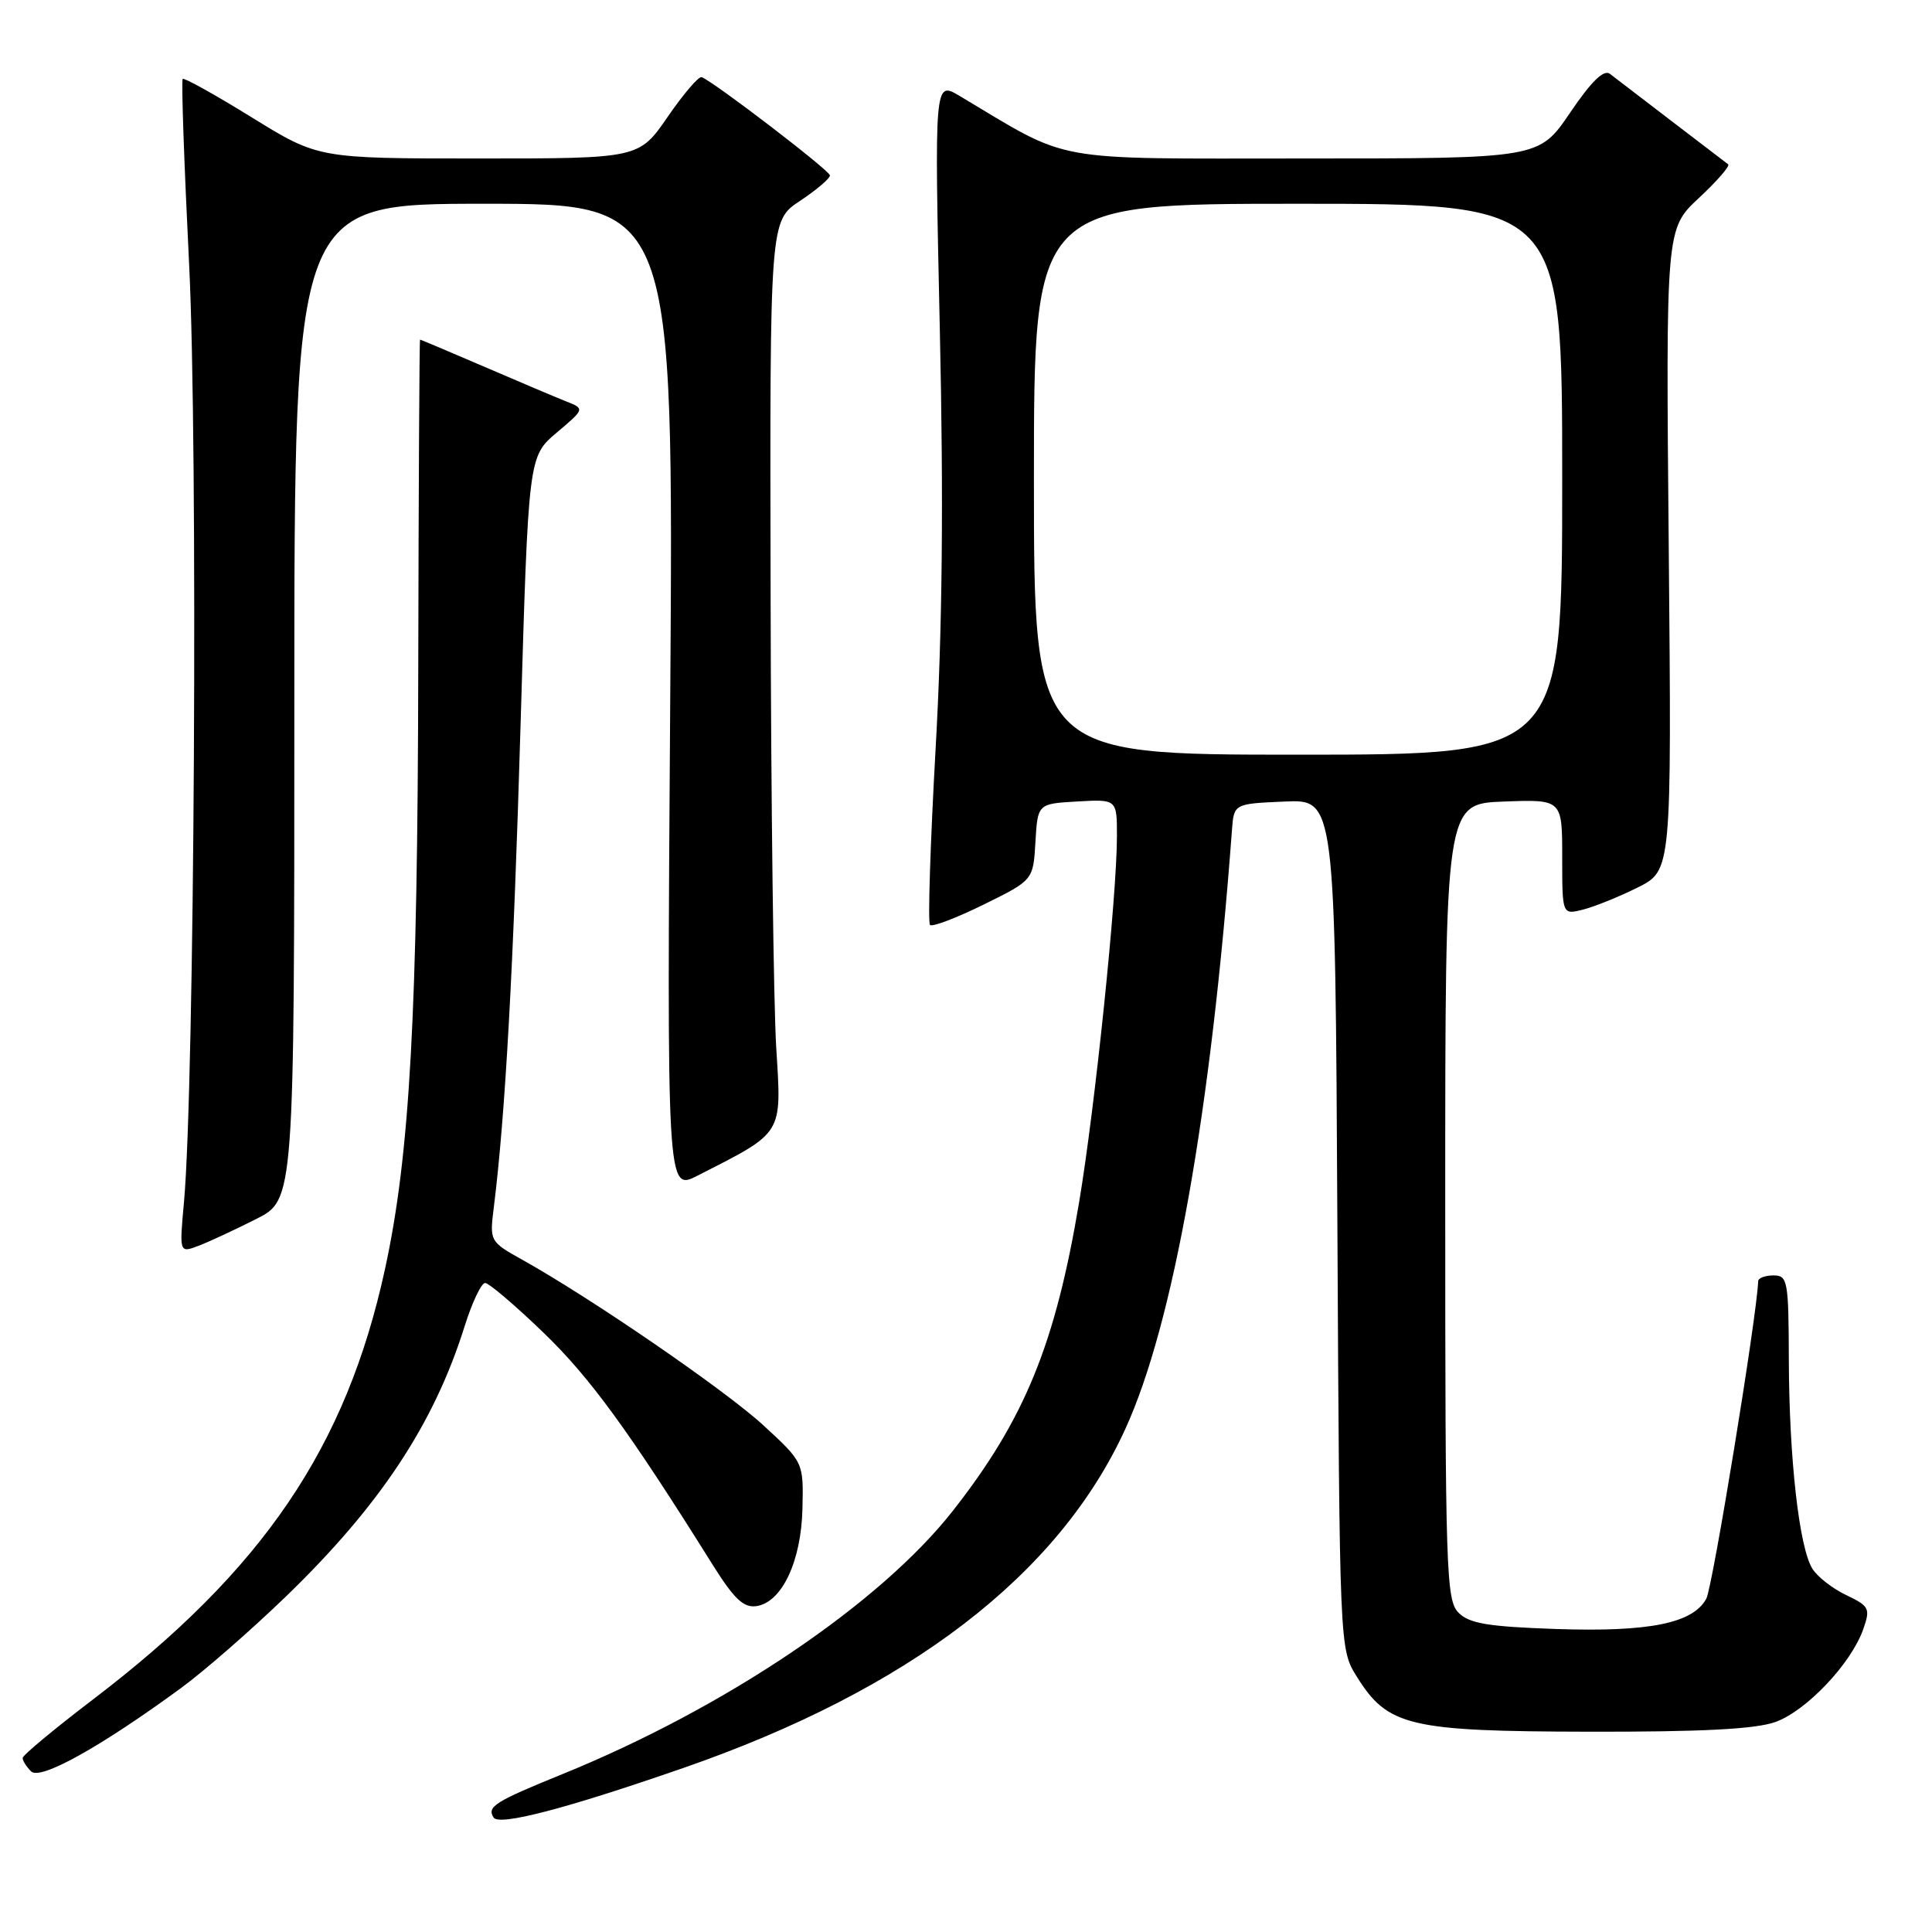 <?xml version="1.0" encoding="UTF-8" standalone="no"?>
<!DOCTYPE svg PUBLIC "-//W3C//DTD SVG 1.1//EN" "http://www.w3.org/Graphics/SVG/1.1/DTD/svg11.dtd" >
<svg xmlns="http://www.w3.org/2000/svg" xmlns:xlink="http://www.w3.org/1999/xlink" version="1.1" viewBox="0 0 256 256">
 <g >
 <path fill="currentColor"
d=" M 90.50 234.28 C 120.42 223.91 140.25 208.72 149.10 189.37 C 155.46 175.50 160.45 147.46 163.24 110.00 C 163.50 106.50 163.50 106.50 170.21 106.21 C 176.92 105.91 176.92 105.91 177.21 162.21 C 177.50 218.50 177.50 218.50 179.77 222.14 C 183.87 228.74 186.69 229.41 210.50 229.46 C 225.45 229.49 232.58 229.12 235.23 228.18 C 239.34 226.72 245.31 220.42 246.90 215.85 C 247.85 213.13 247.69 212.82 244.64 211.36 C 242.83 210.50 240.81 208.93 240.15 207.86 C 238.40 205.07 237.07 193.24 237.03 180.25 C 237.00 169.68 236.88 169.00 235.00 169.00 C 233.90 169.00 232.99 169.34 232.97 169.75 C 232.80 174.39 226.94 210.24 226.10 211.82 C 224.34 215.10 218.53 216.27 206.16 215.85 C 197.20 215.54 194.70 215.13 193.27 213.70 C 191.62 212.05 191.50 208.32 191.50 159.21 C 191.50 106.50 191.50 106.50 199.25 106.21 C 207.00 105.92 207.00 105.92 207.00 113.57 C 207.00 121.22 207.00 121.22 209.75 120.53 C 211.26 120.15 214.53 118.83 217.00 117.60 C 221.50 115.35 221.50 115.35 221.12 72.84 C 220.73 30.32 220.73 30.32 225.11 26.24 C 227.52 23.99 229.27 21.98 228.99 21.77 C 228.72 21.56 225.35 18.99 221.50 16.05 C 217.65 13.10 213.97 10.29 213.33 9.79 C 212.52 9.16 210.88 10.75 208.04 14.94 C 203.93 21.00 203.93 21.00 172.83 21.00 C 138.56 21.00 142.15 21.65 127.15 12.71 C 123.81 10.72 123.81 10.72 124.53 43.61 C 125.04 66.50 124.87 83.42 123.97 99.26 C 123.27 111.78 122.93 122.26 123.23 122.56 C 123.52 122.86 126.72 121.64 130.34 119.86 C 136.91 116.62 136.91 116.62 137.20 111.56 C 137.50 106.50 137.50 106.50 142.75 106.20 C 148.00 105.90 148.00 105.90 148.00 110.79 C 148.00 118.68 145.12 146.53 143.00 159.24 C 139.84 178.11 135.78 188.04 126.29 200.15 C 116.64 212.47 96.15 226.29 74.50 235.09 C 65.55 238.73 64.50 239.39 65.40 240.83 C 66.11 241.98 74.97 239.67 90.50 234.28 Z  M 23.91 223.73 C 26.99 221.49 33.26 216.01 37.86 211.57 C 50.36 199.49 57.50 188.69 61.56 175.75 C 62.55 172.59 63.78 170.00 64.28 170.00 C 64.78 170.00 68.27 172.97 72.03 176.60 C 78.19 182.54 83.28 189.53 94.42 207.32 C 97.28 211.88 98.52 213.06 100.23 212.82 C 103.61 212.32 106.17 206.89 106.33 199.87 C 106.47 193.76 106.47 193.76 101.15 188.86 C 96.07 184.19 78.36 172.03 69.18 166.91 C 64.90 164.52 64.87 164.46 65.43 160.00 C 66.95 147.85 68.04 128.27 68.98 95.98 C 70.02 60.50 70.02 60.50 73.76 57.33 C 77.50 54.17 77.50 54.17 75.00 53.18 C 73.62 52.63 68.75 50.57 64.16 48.59 C 59.58 46.62 55.75 45.00 55.66 45.00 C 55.57 45.00 55.47 64.69 55.42 88.75 C 55.34 134.47 54.31 153.01 51.01 168.18 C 45.87 191.80 34.86 208.02 12.33 225.18 C 7.20 229.09 3.00 232.58 3.00 232.94 C 3.00 233.30 3.50 234.10 4.12 234.72 C 5.33 235.93 13.28 231.51 23.91 223.73 Z  M 33.94 161.53 C 39.00 158.97 39.00 158.97 39.00 92.98 C 39.00 27.00 39.00 27.00 64.13 27.00 C 89.26 27.00 89.26 27.00 88.81 92.43 C 88.36 157.85 88.36 157.85 92.43 155.78 C 103.90 149.93 103.57 150.46 102.86 138.90 C 102.50 133.18 102.16 106.17 102.11 78.88 C 102.00 29.27 102.00 29.27 106.00 26.62 C 108.20 25.16 109.99 23.64 109.97 23.24 C 109.94 22.59 94.75 10.95 92.98 10.22 C 92.60 10.06 90.58 12.42 88.48 15.47 C 84.67 21.00 84.67 21.00 63.42 21.00 C 42.18 21.00 42.18 21.00 33.37 15.56 C 28.52 12.56 24.40 10.27 24.21 10.46 C 24.01 10.65 24.40 21.71 25.06 35.04 C 26.25 58.83 25.78 143.75 24.38 159.27 C 23.76 166.04 23.76 166.04 26.32 165.07 C 27.73 164.53 31.15 162.94 33.94 161.53 Z  M 137.00 63.50 C 137.00 27.00 137.00 27.00 172.00 27.00 C 207.00 27.00 207.00 27.00 207.00 63.50 C 207.00 100.00 207.00 100.00 172.00 100.00 C 137.00 100.00 137.00 100.00 137.00 63.50 Z "/>
</g>
</svg>